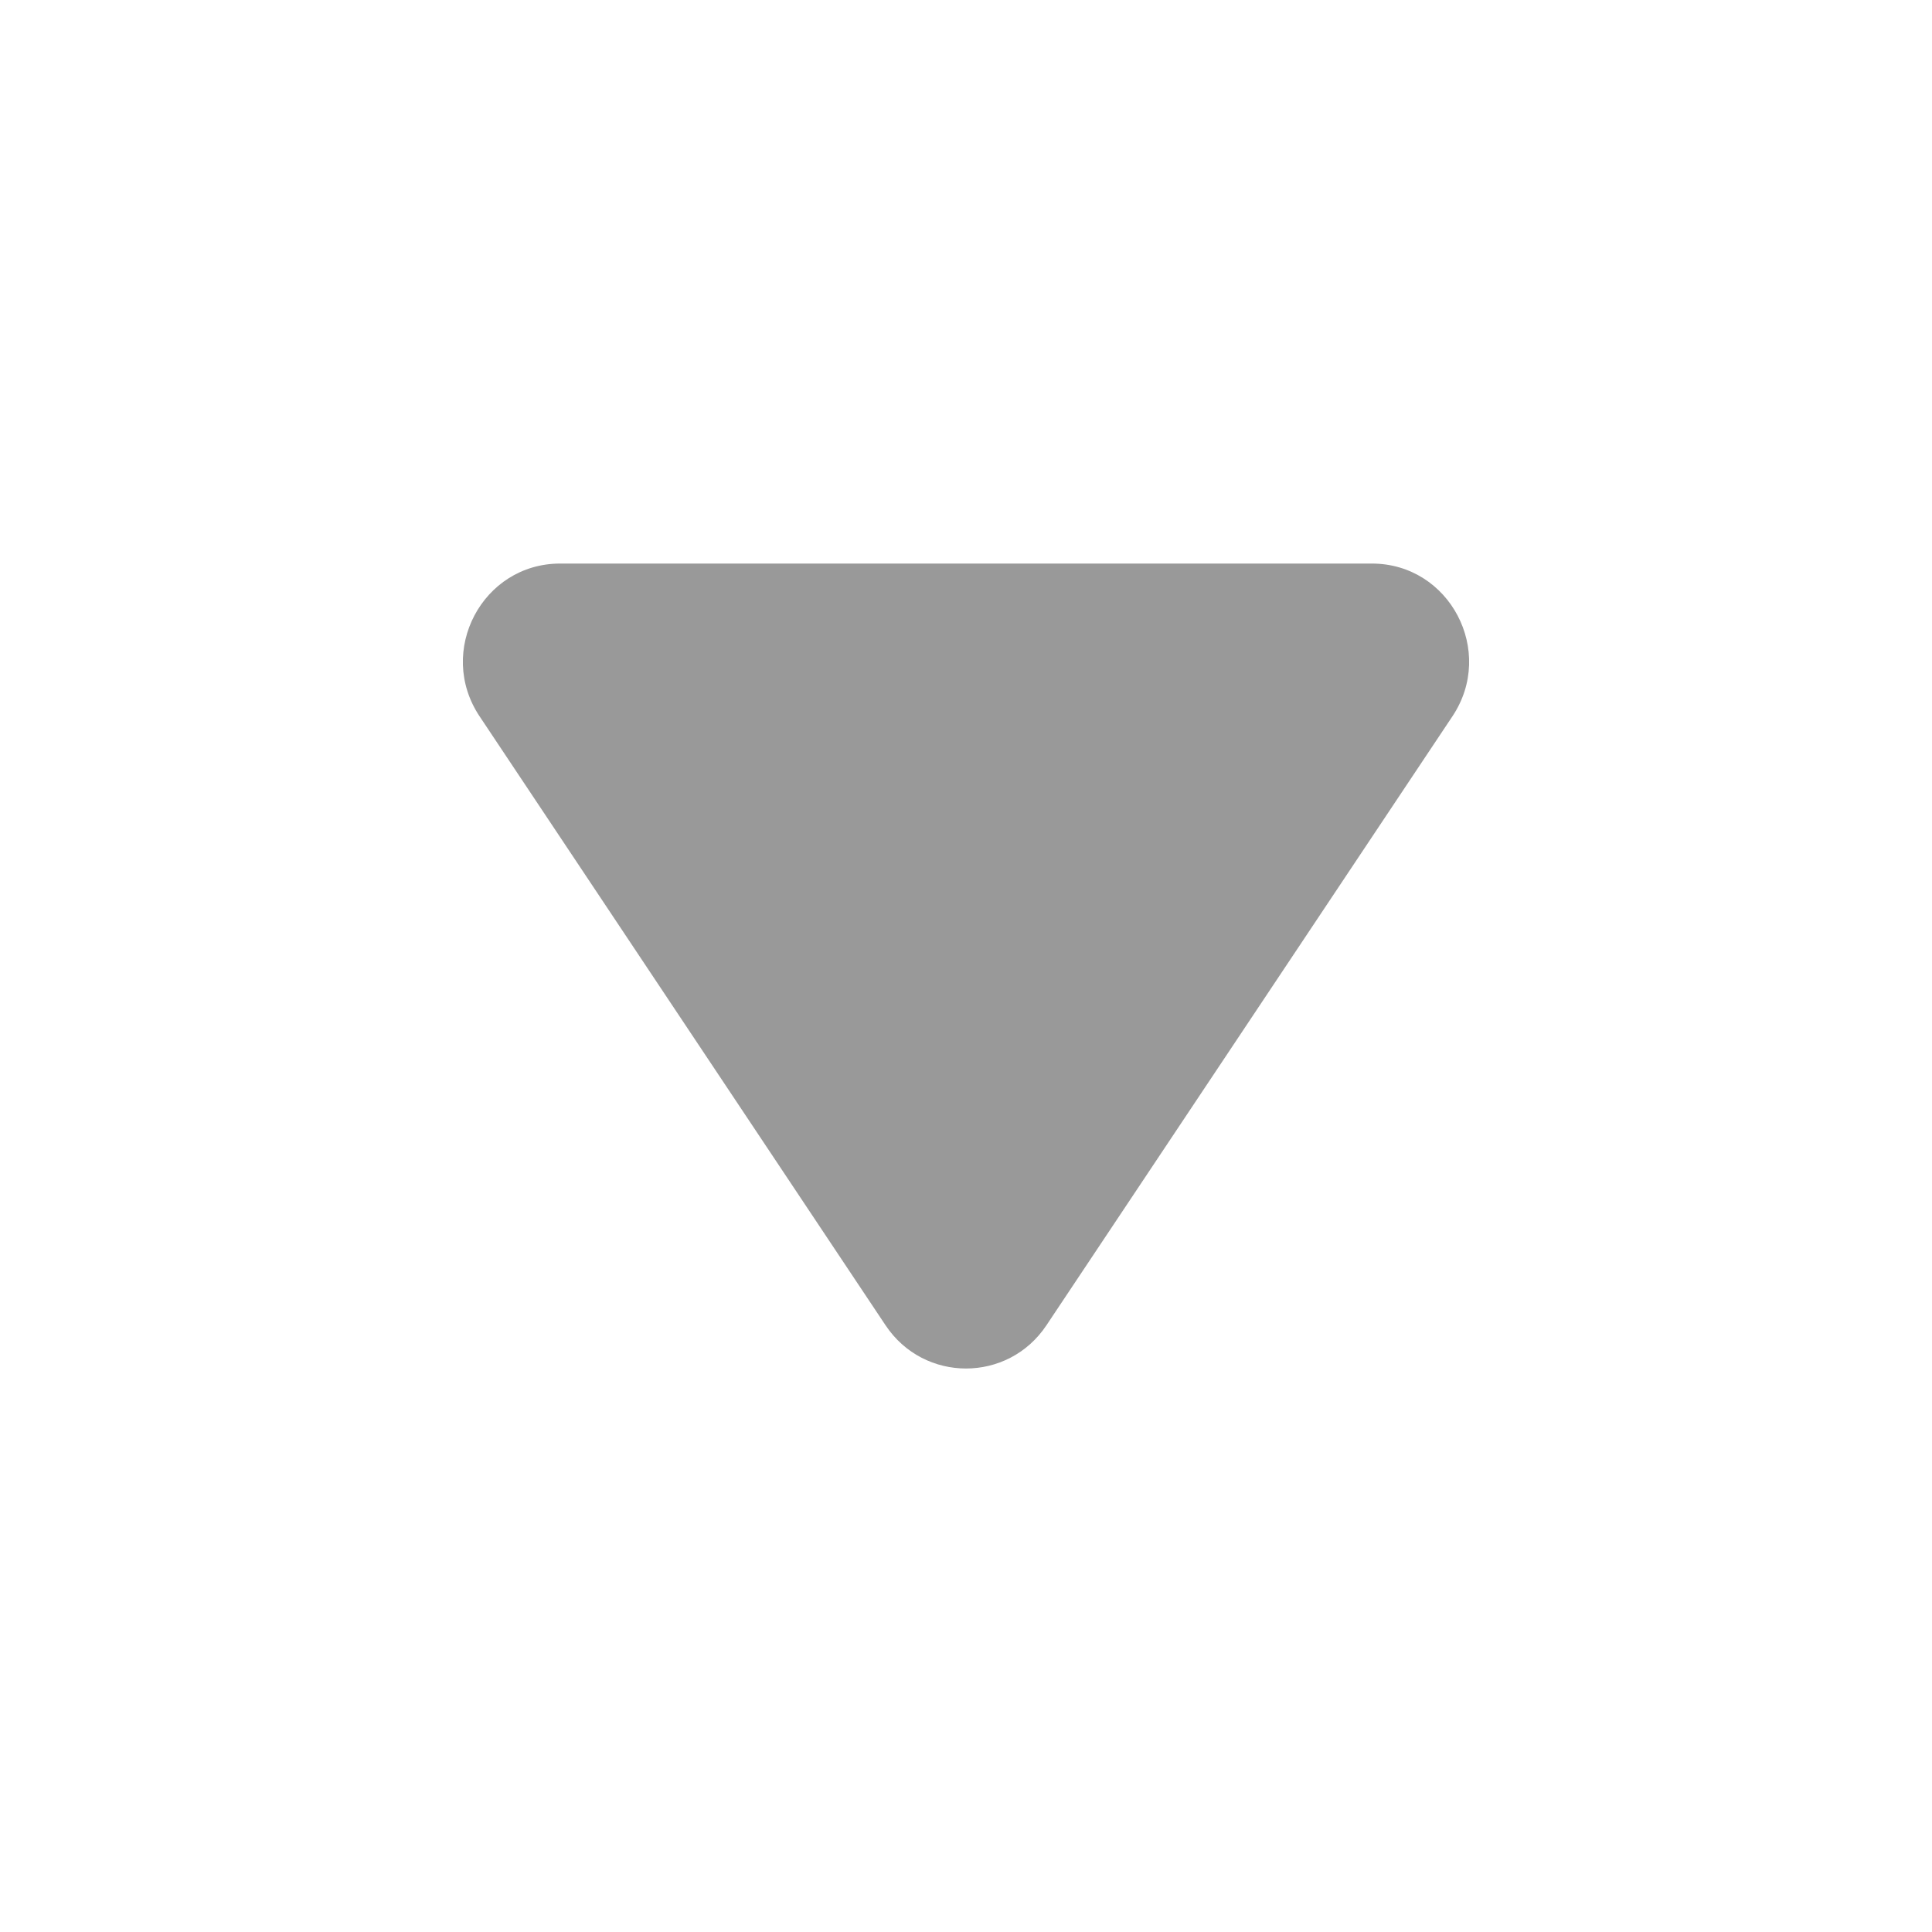 <svg width="20" height="20" viewBox="0 0 20 20" fill="none" xmlns="http://www.w3.org/2000/svg">
<g id="ic-arrow-down-fill">
<path id="Polygon 3" d="M10.833 13.719C10.435 14.316 9.565 14.316 9.167 13.719L4.965 7.416C4.515 6.742 4.993 5.834 5.798 5.834L14.202 5.834C15.007 5.834 15.485 6.742 15.035 7.416L10.833 13.719Z" fill="#999999"/>
</g>
</svg>
